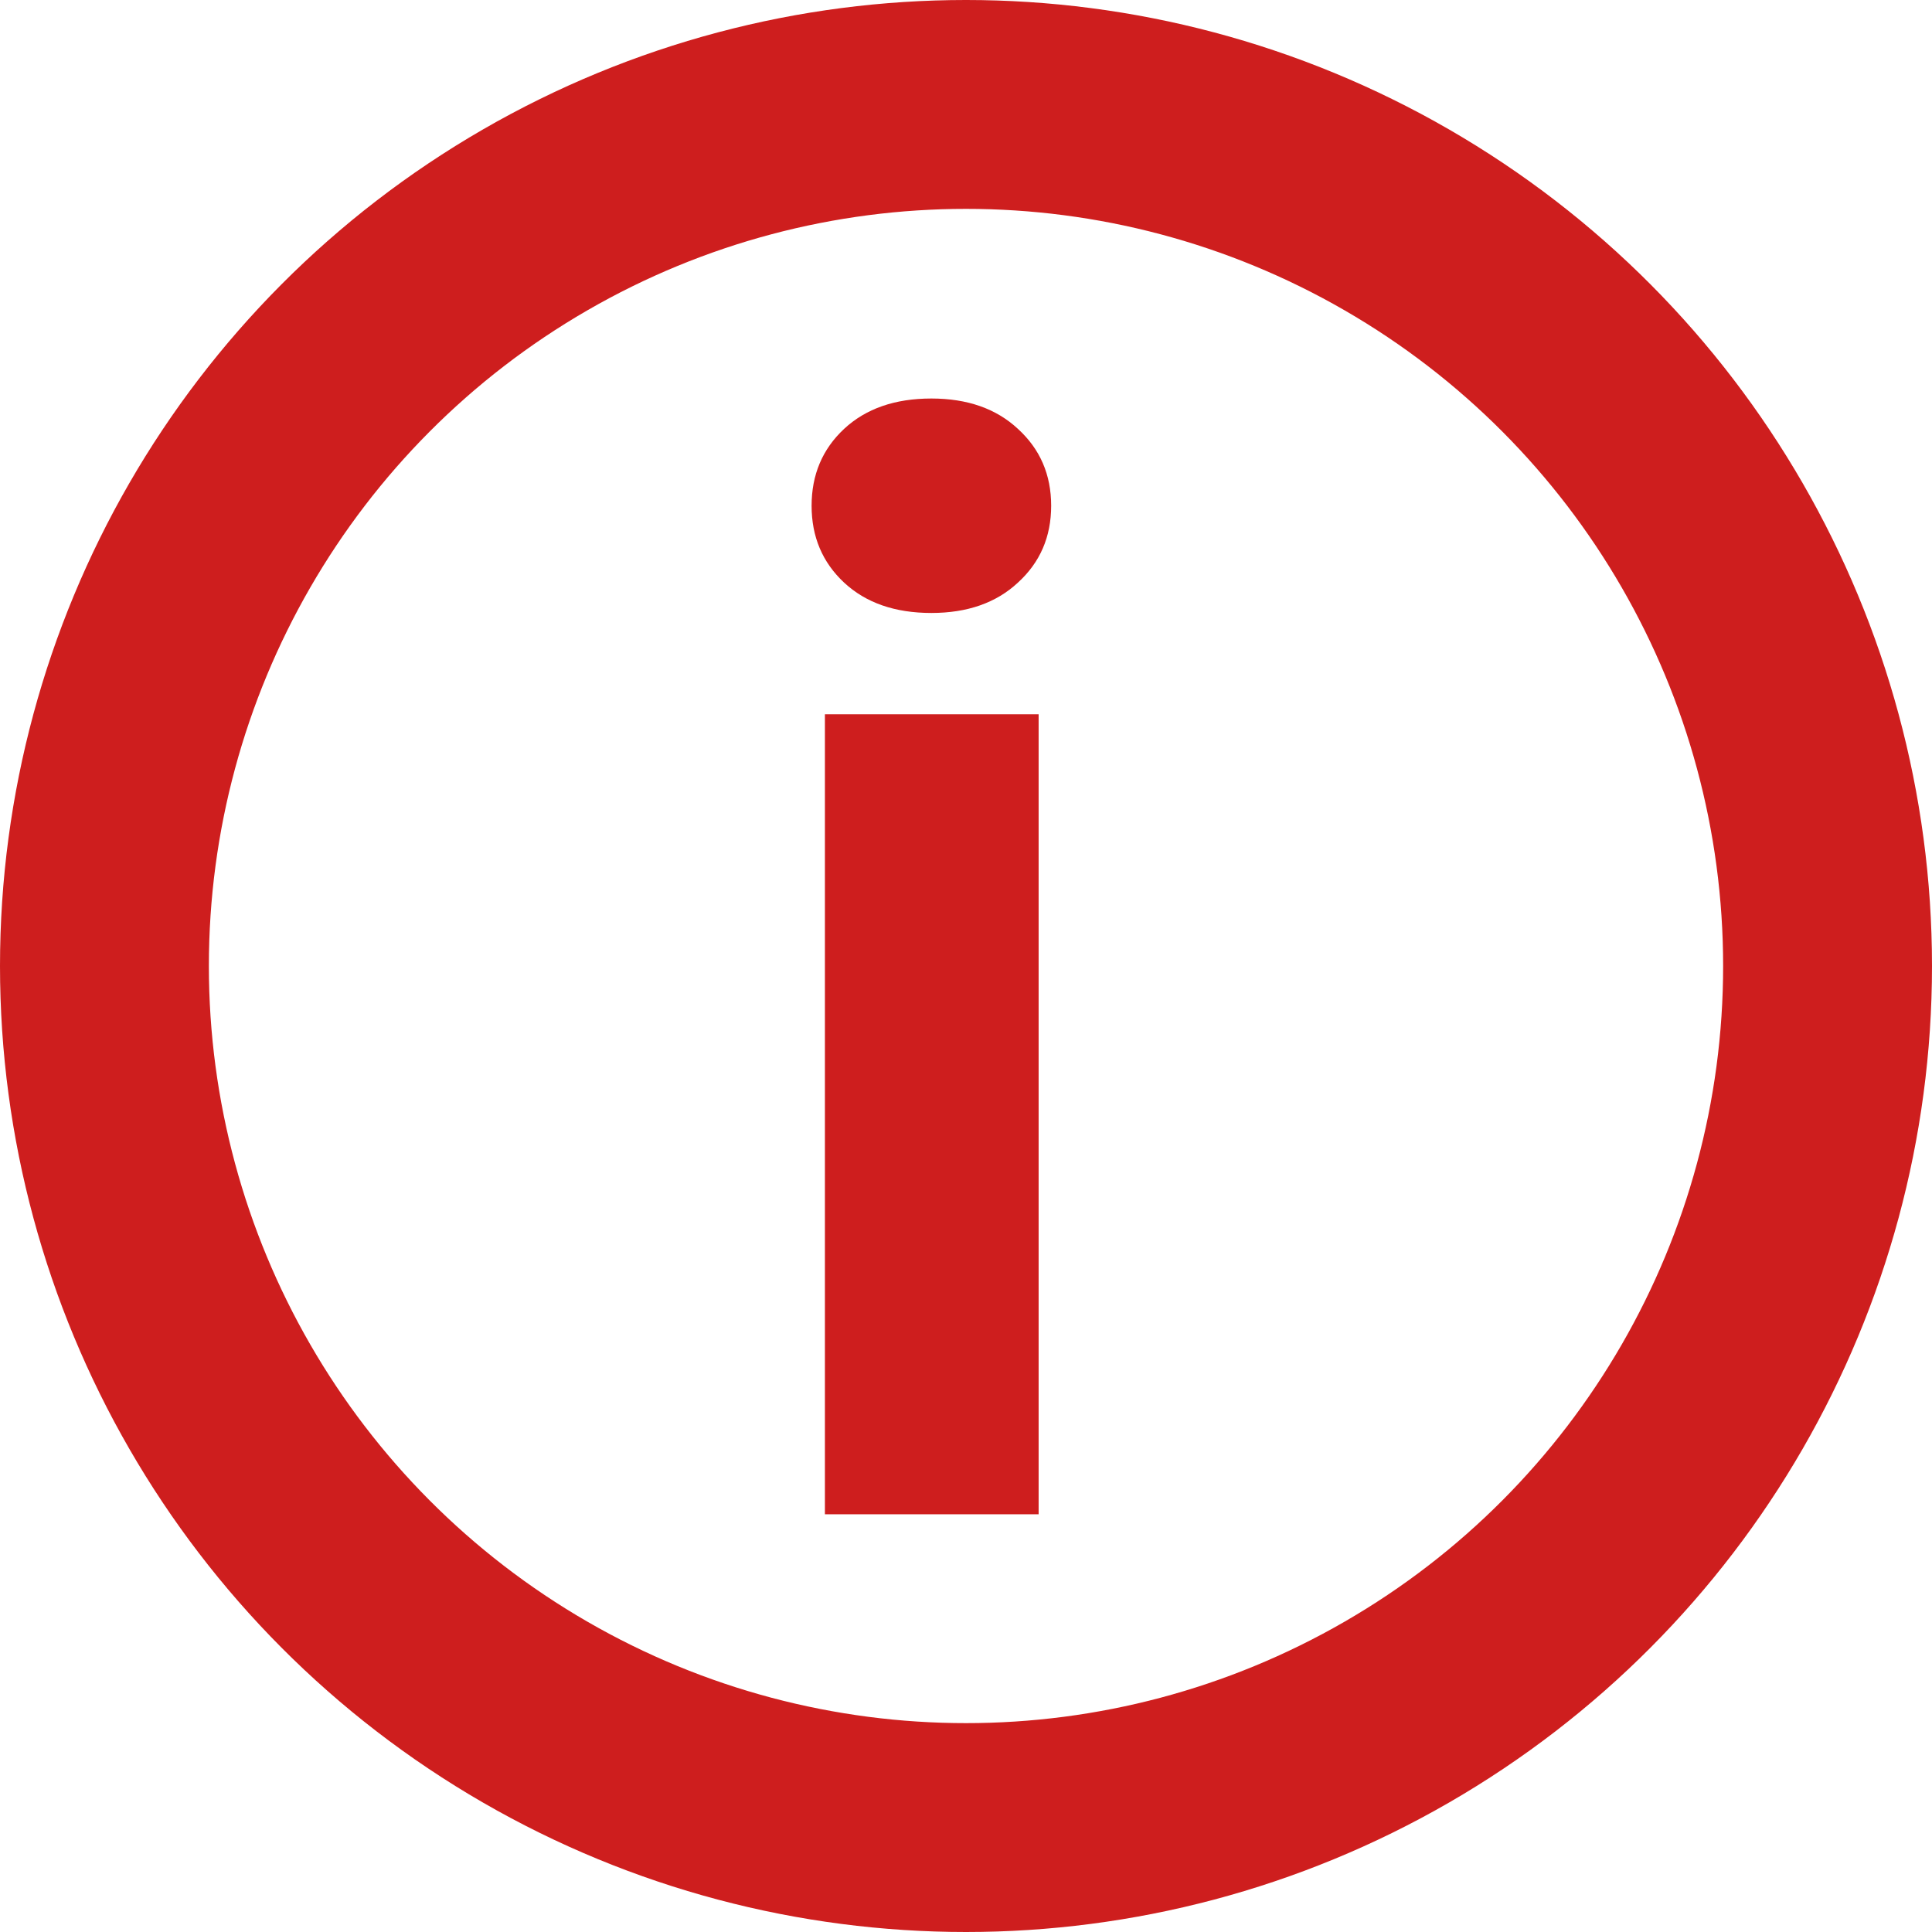 <svg width="37" height="37" viewBox="0 0 37 37" fill="none" xmlns="http://www.w3.org/2000/svg">
<circle cx="18.5" cy="18.5" r="16.5" stroke="#CE1E1E" stroke-width="4"/>
<path d="M19.891 13.679V29H15.798V13.679H19.891ZM15.543 9.686C15.543 9.091 15.751 8.6 16.166 8.213C16.582 7.826 17.139 7.632 17.837 7.632C18.526 7.632 19.079 7.826 19.494 8.213C19.919 8.6 20.131 9.091 20.131 9.686C20.131 10.28 19.919 10.771 19.494 11.158C19.079 11.545 18.526 11.739 17.837 11.739C17.139 11.739 16.582 11.545 16.166 11.158C15.751 10.771 15.543 10.28 15.543 9.686Z" fill="#CE1E1E"/>
</svg>
